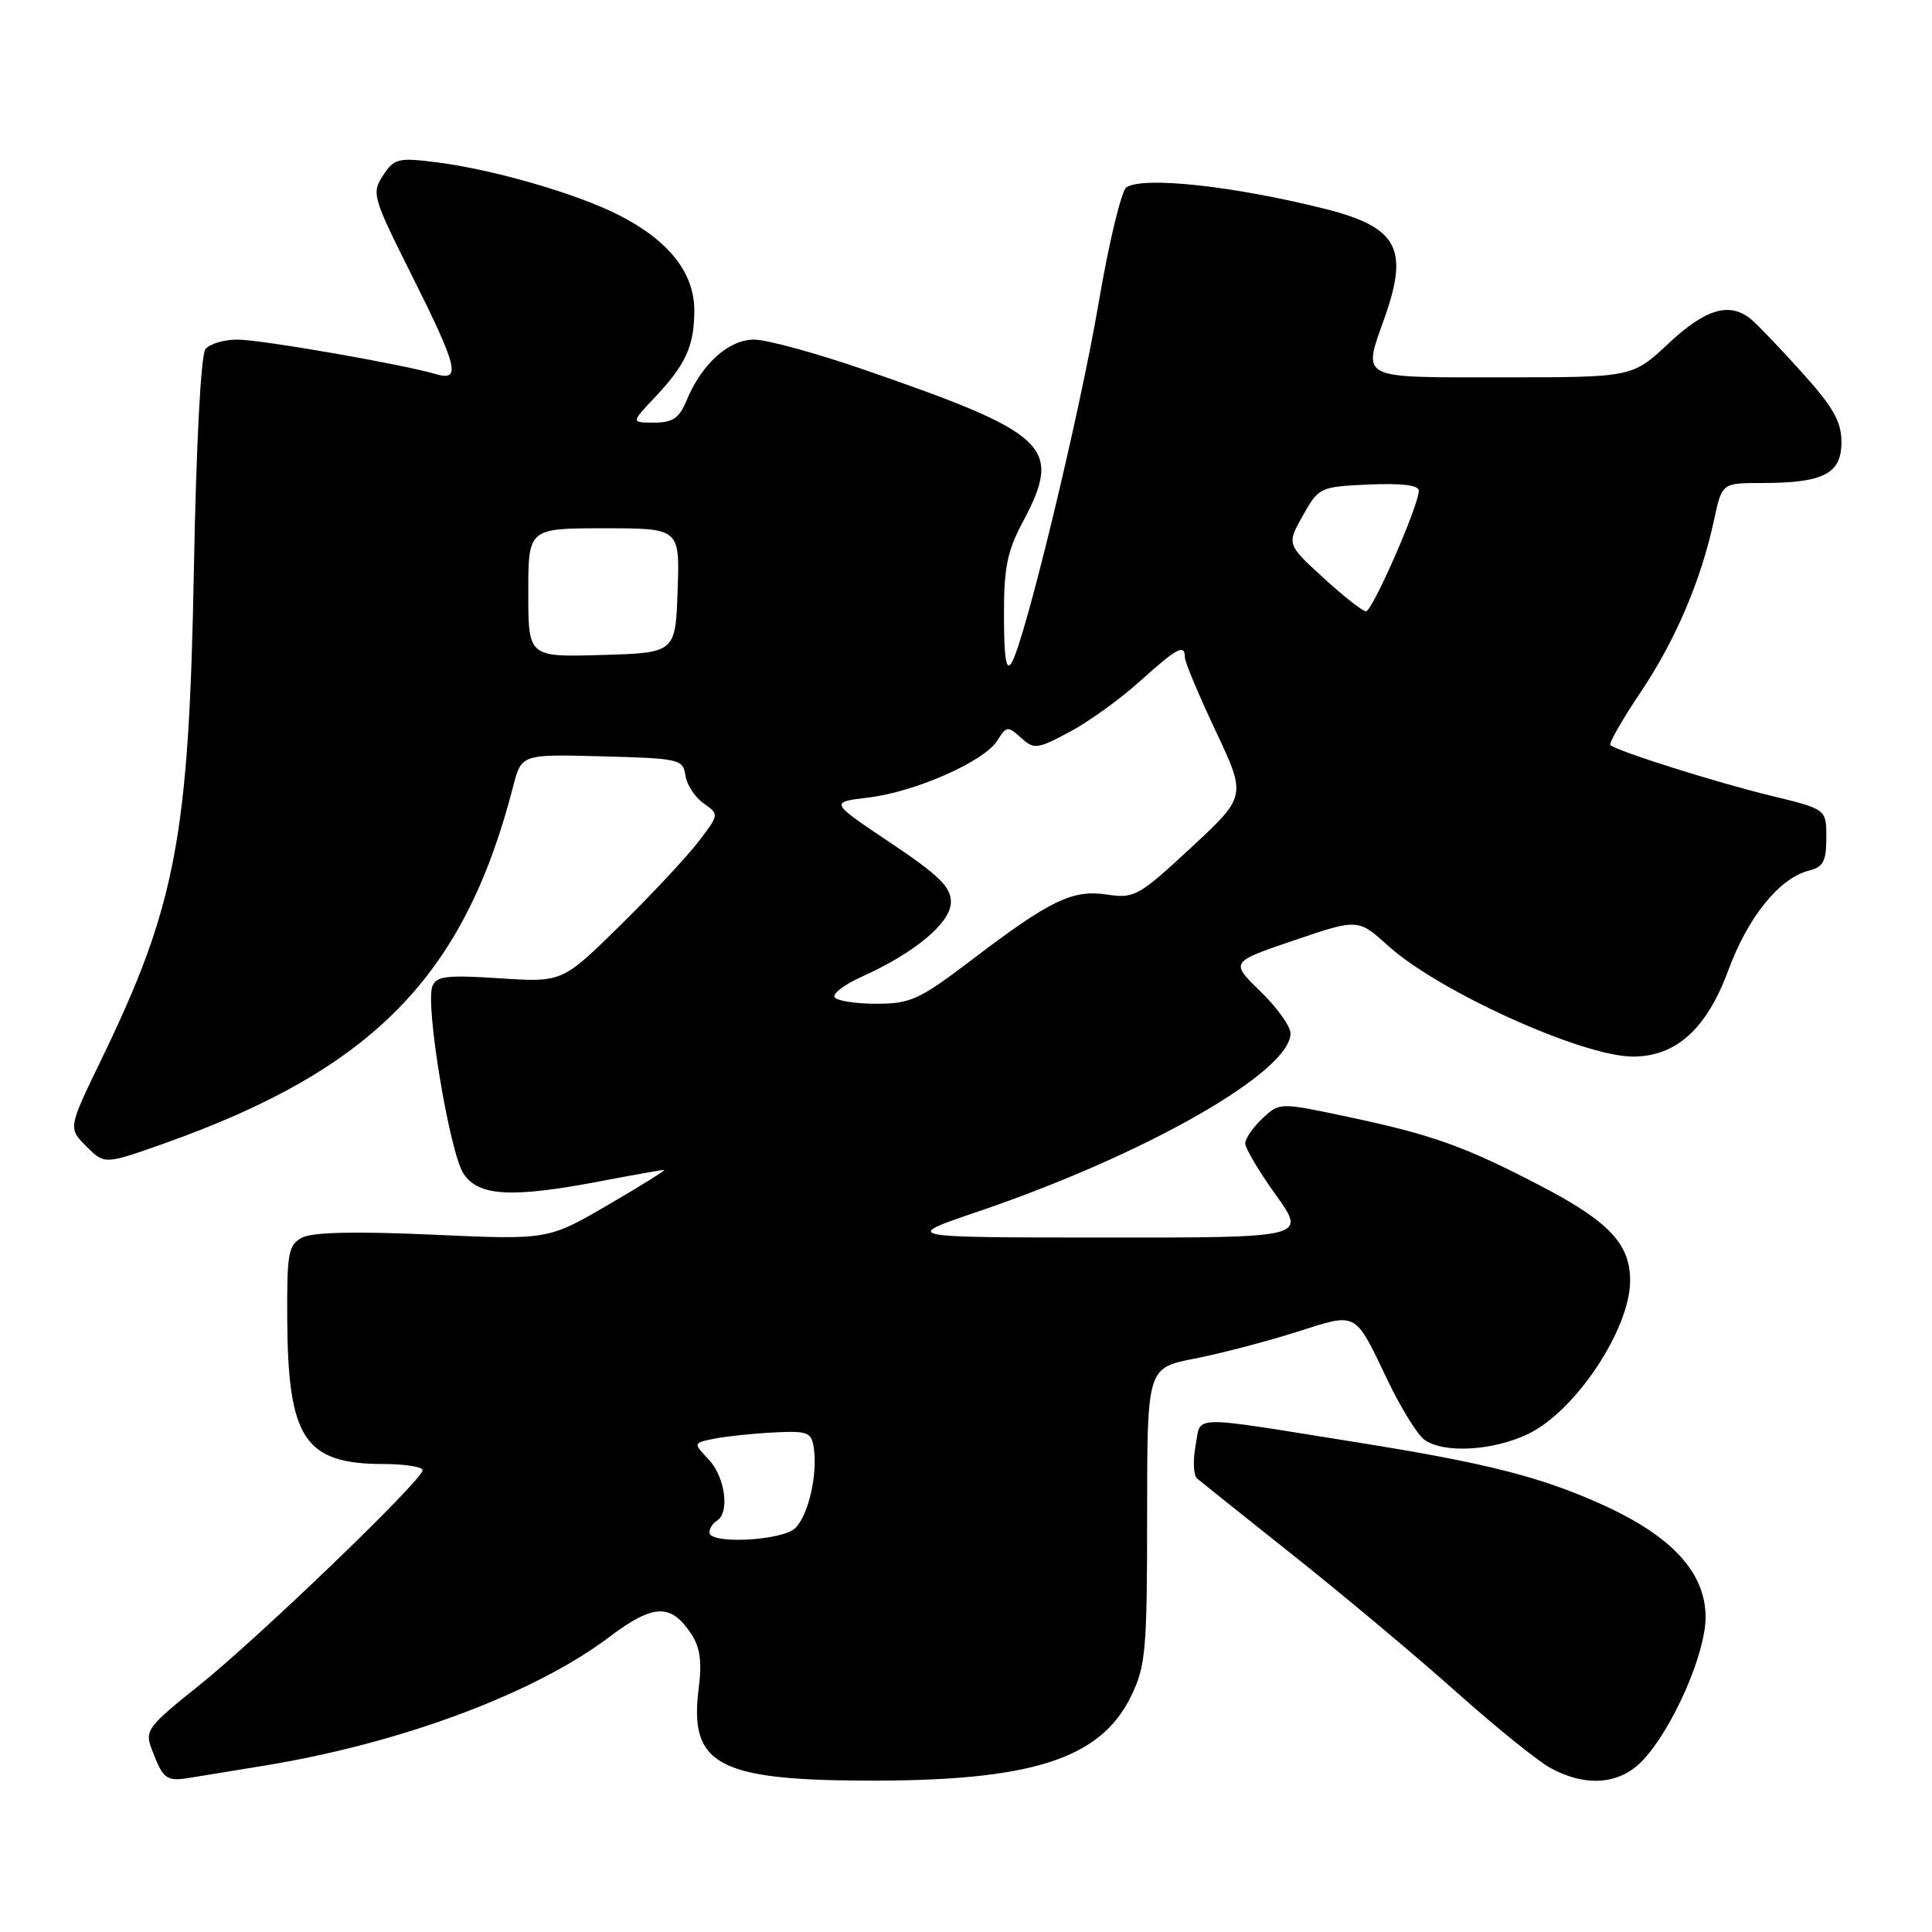 <?xml version="1.0" encoding="UTF-8" standalone="no"?>
<!DOCTYPE svg PUBLIC "-//W3C//DTD SVG 1.1//EN" "http://www.w3.org/Graphics/SVG/1.1/DTD/svg11.dtd" >
<svg xmlns="http://www.w3.org/2000/svg" xmlns:xlink="http://www.w3.org/1999/xlink" version="1.1" viewBox="0 0 256 256">
 <g >
 <path fill="currentColor"
d=" M 35.00 233.96 C 53.12 231.00 70.81 224.40 80.72 216.92 C 86.60 212.49 88.91 212.41 91.62 216.55 C 92.77 218.30 93.03 220.24 92.58 223.72 C 91.29 233.75 95.08 235.86 114.57 235.94 C 136.65 236.04 145.83 233.12 149.90 224.70 C 151.81 220.75 152.00 218.62 152.00 200.81 C 152.00 181.26 152.00 181.26 158.25 180.03 C 161.69 179.36 167.75 177.78 171.72 176.52 C 179.98 173.90 179.40 173.59 183.92 183.00 C 185.63 186.57 187.79 190.06 188.71 190.75 C 191.22 192.62 197.84 192.26 202.52 189.99 C 208.79 186.96 216.00 176.09 216.00 169.68 C 216.00 164.81 213.18 161.83 204.06 157.09 C 194.03 151.87 189.76 150.35 178.52 147.97 C 169.55 146.07 169.55 146.07 167.27 148.21 C 166.02 149.39 165.00 150.87 165.00 151.51 C 165.00 152.15 166.82 155.22 169.06 158.34 C 173.11 164.00 173.11 164.00 146.31 163.98 C 119.50 163.97 119.50 163.97 129.50 160.57 C 151.69 153.04 171.00 142.04 171.00 136.93 C 171.00 135.99 169.20 133.48 167.00 131.35 C 163.01 127.47 163.01 127.47 171.48 124.60 C 179.95 121.72 179.95 121.72 183.94 125.33 C 190.66 131.39 209.68 140.00 216.37 140.00 C 222.08 140.00 226.14 136.34 228.99 128.62 C 231.61 121.50 235.77 116.35 239.70 115.36 C 241.59 114.89 242.00 114.12 242.00 111.00 C 242.00 107.22 242.00 107.22 234.75 105.46 C 227.53 103.72 214.17 99.50 213.38 98.72 C 213.16 98.49 214.96 95.34 217.39 91.72 C 222.05 84.77 225.40 76.90 227.13 68.85 C 228.17 64.00 228.17 64.00 233.52 64.00 C 241.61 64.00 244.00 62.77 244.00 58.61 C 244.00 55.86 242.94 53.98 238.75 49.33 C 235.86 46.12 232.82 42.95 232.00 42.28 C 229.16 39.98 226.01 40.91 221.10 45.50 C 216.29 50.00 216.29 50.00 199.15 50.00 C 179.79 50.00 180.54 50.39 183.50 42.00 C 186.71 32.89 185.15 30.08 175.50 27.66 C 163.50 24.65 151.57 23.35 149.27 24.81 C 148.60 25.24 146.94 32.10 145.59 40.05 C 143.08 54.81 135.86 84.70 134.06 87.79 C 133.33 89.03 133.05 87.38 133.03 81.70 C 133.01 75.27 133.44 73.09 135.50 69.21 C 140.86 59.15 139.11 57.48 114.22 48.89 C 108.01 46.75 101.58 45.00 99.92 45.00 C 96.55 45.00 92.99 48.21 90.99 53.03 C 90.00 55.41 89.15 56.00 86.68 56.00 C 83.61 56.00 83.61 56.00 86.68 52.75 C 90.86 48.34 92.00 45.85 92.00 41.14 C 92.00 36.13 88.60 31.85 81.96 28.48 C 76.30 25.61 65.26 22.43 57.73 21.49 C 52.77 20.87 52.23 21.00 50.75 23.26 C 49.22 25.60 49.37 26.12 54.58 36.52 C 60.66 48.66 61.13 50.57 57.75 49.57 C 53.27 48.25 34.58 45.00 31.45 45.00 C 29.69 45.00 27.79 45.56 27.23 46.25 C 26.62 47.00 26.00 58.80 25.69 75.50 C 25.04 110.90 23.32 119.99 13.38 140.49 C 9.03 149.48 9.03 149.48 11.44 151.90 C 13.86 154.31 13.86 154.31 21.68 151.54 C 49.41 141.71 61.52 129.34 67.99 104.22 C 69.10 99.93 69.10 99.93 79.80 100.22 C 90.02 100.49 90.51 100.60 90.82 102.74 C 90.99 103.97 92.08 105.64 93.22 106.44 C 95.31 107.91 95.31 107.91 92.56 111.51 C 91.05 113.49 86.37 118.50 82.16 122.64 C 74.50 130.17 74.50 130.17 66.20 129.63 C 59.19 129.17 57.81 129.34 57.29 130.69 C 56.33 133.18 59.58 152.70 61.41 155.50 C 63.40 158.53 67.78 158.77 79.66 156.50 C 83.97 155.68 87.72 155.01 88.00 155.02 C 88.28 155.03 84.93 157.12 80.56 159.66 C 72.62 164.29 72.62 164.29 57.32 163.60 C 47.05 163.14 41.36 163.27 40.01 164.00 C 38.20 164.96 38.01 166.05 38.06 174.79 C 38.15 190.62 40.35 193.96 50.75 193.99 C 53.64 193.99 56.00 194.36 56.00 194.81 C 56.00 196.10 34.17 217.11 26.30 223.39 C 19.59 228.75 19.17 229.32 20.08 231.71 C 21.65 235.84 21.99 236.09 25.33 235.54 C 27.07 235.26 31.42 234.55 35.00 233.96 Z  M 217.68 233.25 C 221.65 229.03 226.00 219.12 226.00 214.28 C 226.00 208.43 221.60 203.61 212.50 199.46 C 204.29 195.72 197.09 193.88 180.00 191.15 C 157.10 187.49 159.19 187.45 158.42 191.57 C 158.05 193.54 158.14 195.49 158.62 195.91 C 159.11 196.32 164.90 200.96 171.50 206.20 C 178.10 211.45 187.78 219.56 193.00 224.22 C 198.22 228.88 203.85 233.42 205.50 234.30 C 210.21 236.84 214.67 236.45 217.68 233.25 Z  M 94.00 203.06 C 94.00 202.54 94.45 201.84 95.00 201.50 C 96.72 200.44 96.09 195.73 93.92 193.41 C 91.83 191.20 91.83 191.20 94.67 190.63 C 96.23 190.32 99.75 189.95 102.50 189.81 C 107.07 189.58 107.53 189.76 107.84 191.91 C 108.34 195.45 107.12 200.74 105.39 202.47 C 103.70 204.16 94.00 204.66 94.00 203.06 Z  M 110.59 132.14 C 110.29 131.67 111.91 130.44 114.19 129.42 C 121.28 126.22 126.00 122.26 126.00 119.51 C 126.00 117.53 124.40 115.96 117.97 111.66 C 109.94 106.29 109.94 106.29 115.05 105.68 C 121.27 104.94 130.42 100.90 132.16 98.12 C 133.35 96.20 133.54 96.18 135.28 97.75 C 137.02 99.33 137.41 99.28 141.68 97.01 C 144.18 95.69 148.38 92.67 151.01 90.30 C 156.01 85.80 157.00 85.28 157.00 87.10 C 157.00 87.71 158.84 92.10 161.08 96.85 C 165.16 105.50 165.16 105.50 157.83 112.31 C 150.90 118.74 150.30 119.08 146.73 118.54 C 142.12 117.84 139.21 119.24 128.81 127.15 C 121.80 132.48 120.67 133.00 116.12 133.00 C 113.37 133.00 110.88 132.61 110.59 132.14 Z  M 70.00 78.54 C 70.00 70.00 70.00 70.00 80.04 70.00 C 90.08 70.00 90.08 70.00 89.79 78.25 C 89.50 86.50 89.50 86.50 79.75 86.79 C 70.00 87.07 70.00 87.07 70.00 78.54 Z  M 175.35 76.56 C 170.50 72.12 170.50 72.12 172.64 68.31 C 174.75 64.56 174.89 64.50 181.39 64.20 C 185.76 64.01 188.00 64.29 188.00 65.02 C 188.00 66.96 181.85 81.00 181.00 81.00 C 180.56 81.00 178.01 79.00 175.35 76.56 Z "/>
</g>
</svg>